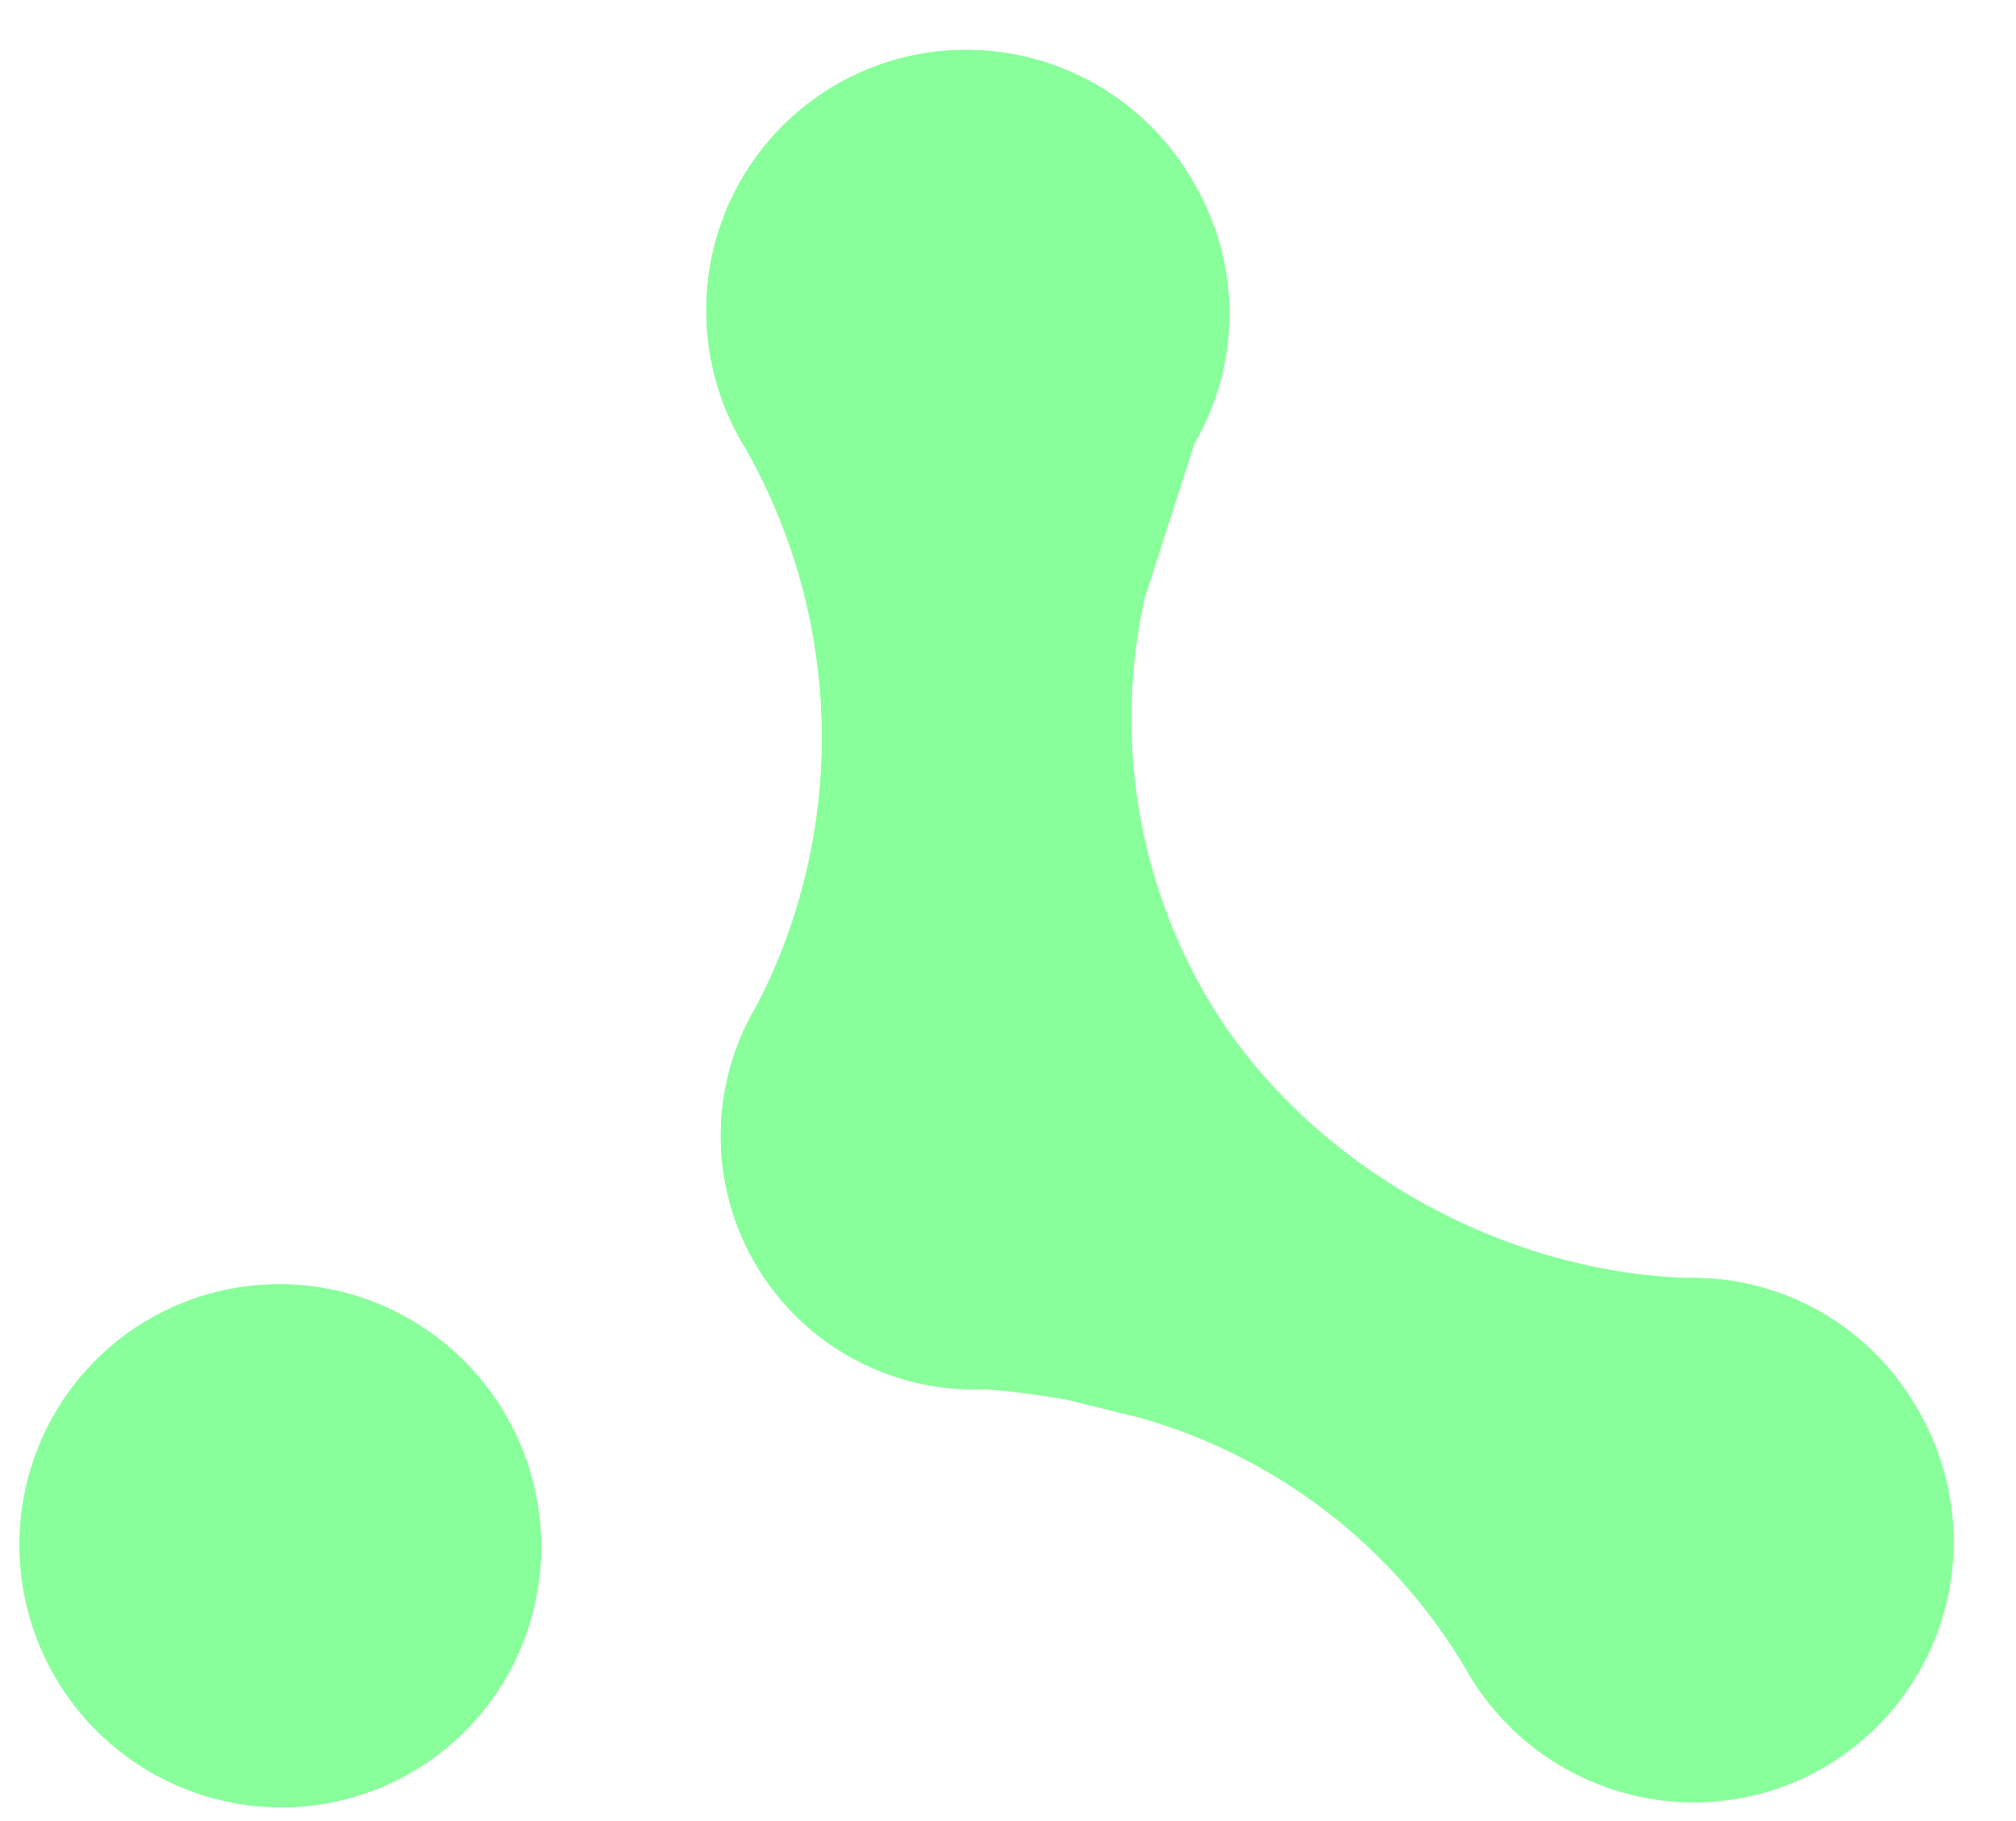 <svg width="31" height="28" viewBox="0 0 31 28" fill="none" xmlns="http://www.w3.org/2000/svg">
<path d="M10.914 5.424C11.001 5.954 11.193 6.462 11.478 6.917C12.209 8.214 12.607 9.672 12.637 11.161C12.667 12.647 12.328 14.117 11.649 15.439C11.376 15.89 11.196 16.392 11.122 16.915C11.048 17.437 11.08 17.969 11.217 18.479C11.355 18.989 11.594 19.465 11.921 19.88C12.248 20.294 12.655 20.638 13.119 20.89C13.738 21.227 14.439 21.39 15.141 21.359C15.573 21.391 16.003 21.446 16.429 21.526L17.539 21.8C19.628 22.395 21.411 23.765 22.523 25.631C22.783 26.101 23.134 26.515 23.556 26.848C23.979 27.18 24.463 27.425 24.981 27.567C25.498 27.71 26.038 27.747 26.569 27.677C27.101 27.607 27.612 27.43 28.074 27.157C28.535 26.884 28.936 26.522 29.255 26.091C29.573 25.66 29.802 25.17 29.928 24.649C30.053 24.127 30.073 23.584 29.986 23.054C29.899 22.524 29.707 22.016 29.421 21.561C29.059 20.964 28.547 20.474 27.936 20.138C27.326 19.803 26.638 19.634 25.942 19.65C23.034 19.559 20.049 17.866 18.562 15.346C17.473 13.488 17.13 11.287 17.603 9.186L18.366 6.818C18.716 6.218 18.902 5.534 18.904 4.837C18.907 4.139 18.724 3.453 18.377 2.848C18.117 2.377 17.766 1.963 17.344 1.631C16.922 1.298 16.438 1.053 15.919 0.911C15.403 0.768 14.863 0.731 14.331 0.801C13.8 0.872 13.288 1.048 12.827 1.321C12.366 1.594 11.964 1.956 11.645 2.387C11.326 2.818 11.098 3.308 10.972 3.829C10.847 4.352 10.827 4.894 10.914 5.424Z" fill="#88FF9A"/>
<path d="M2.576 27.386C1.861 27.039 1.263 26.489 0.859 25.803C0.318 24.884 0.162 23.789 0.425 22.755C0.555 22.245 0.785 21.766 1.1 21.344C1.416 20.923 1.812 20.568 2.265 20.3C2.948 19.897 3.735 19.707 4.527 19.753C5.32 19.799 6.081 20.08 6.715 20.559C7.35 21.038 7.829 21.695 8.092 22.445C8.356 23.196 8.392 24.008 8.196 24.779C8.001 25.548 7.581 26.241 6.99 26.77C6.399 27.299 5.664 27.64 4.878 27.75C4.091 27.859 3.29 27.732 2.576 27.386Z" fill="#88FF9A"/>
<path d="M10.914 5.424C11.001 5.954 11.193 6.462 11.478 6.917C12.209 8.214 12.607 9.672 12.637 11.161C12.667 12.647 12.328 14.117 11.649 15.439C11.376 15.89 11.196 16.392 11.122 16.915C11.048 17.437 11.08 17.969 11.217 18.479C11.355 18.989 11.594 19.465 11.921 19.88C12.248 20.294 12.655 20.638 13.119 20.89C13.738 21.227 14.439 21.39 15.141 21.359C15.573 21.391 16.003 21.446 16.429 21.526L17.539 21.8C19.628 22.395 21.411 23.765 22.523 25.631C22.783 26.101 23.134 26.515 23.556 26.848C23.979 27.18 24.463 27.425 24.981 27.567C25.498 27.71 26.038 27.747 26.569 27.677C27.101 27.607 27.612 27.43 28.074 27.157C28.535 26.884 28.936 26.522 29.255 26.091C29.573 25.66 29.802 25.17 29.928 24.649C30.053 24.127 30.073 23.584 29.986 23.054C29.899 22.524 29.707 22.016 29.421 21.561C29.059 20.964 28.547 20.474 27.936 20.138C27.326 19.803 26.638 19.634 25.942 19.65C23.034 19.559 20.049 17.866 18.562 15.346C17.473 13.488 17.13 11.287 17.603 9.186L18.366 6.818C18.716 6.218 18.902 5.534 18.904 4.837C18.907 4.139 18.724 3.453 18.377 2.848C18.117 2.377 17.766 1.963 17.344 1.631C16.922 1.298 16.438 1.053 15.919 0.911C15.403 0.768 14.863 0.731 14.331 0.801C13.8 0.872 13.288 1.048 12.827 1.321C12.366 1.594 11.964 1.956 11.645 2.387C11.326 2.818 11.098 3.308 10.972 3.829C10.847 4.352 10.827 4.894 10.914 5.424Z" fill="#88FF9A"/>
<path d="M2.576 27.386C1.861 27.039 1.263 26.489 0.859 25.803C0.318 24.884 0.162 23.789 0.425 22.755C0.555 22.245 0.785 21.766 1.1 21.344C1.416 20.923 1.812 20.568 2.265 20.3C2.948 19.897 3.735 19.707 4.527 19.753C5.32 19.799 6.081 20.08 6.715 20.559C7.35 21.038 7.829 21.695 8.092 22.445C8.356 23.196 8.392 24.008 8.196 24.779C8.001 25.548 7.581 26.241 6.99 26.77C6.399 27.299 5.664 27.64 4.878 27.75C4.091 27.859 3.29 27.732 2.576 27.386Z" fill="#88FF9A"/>
</svg>
